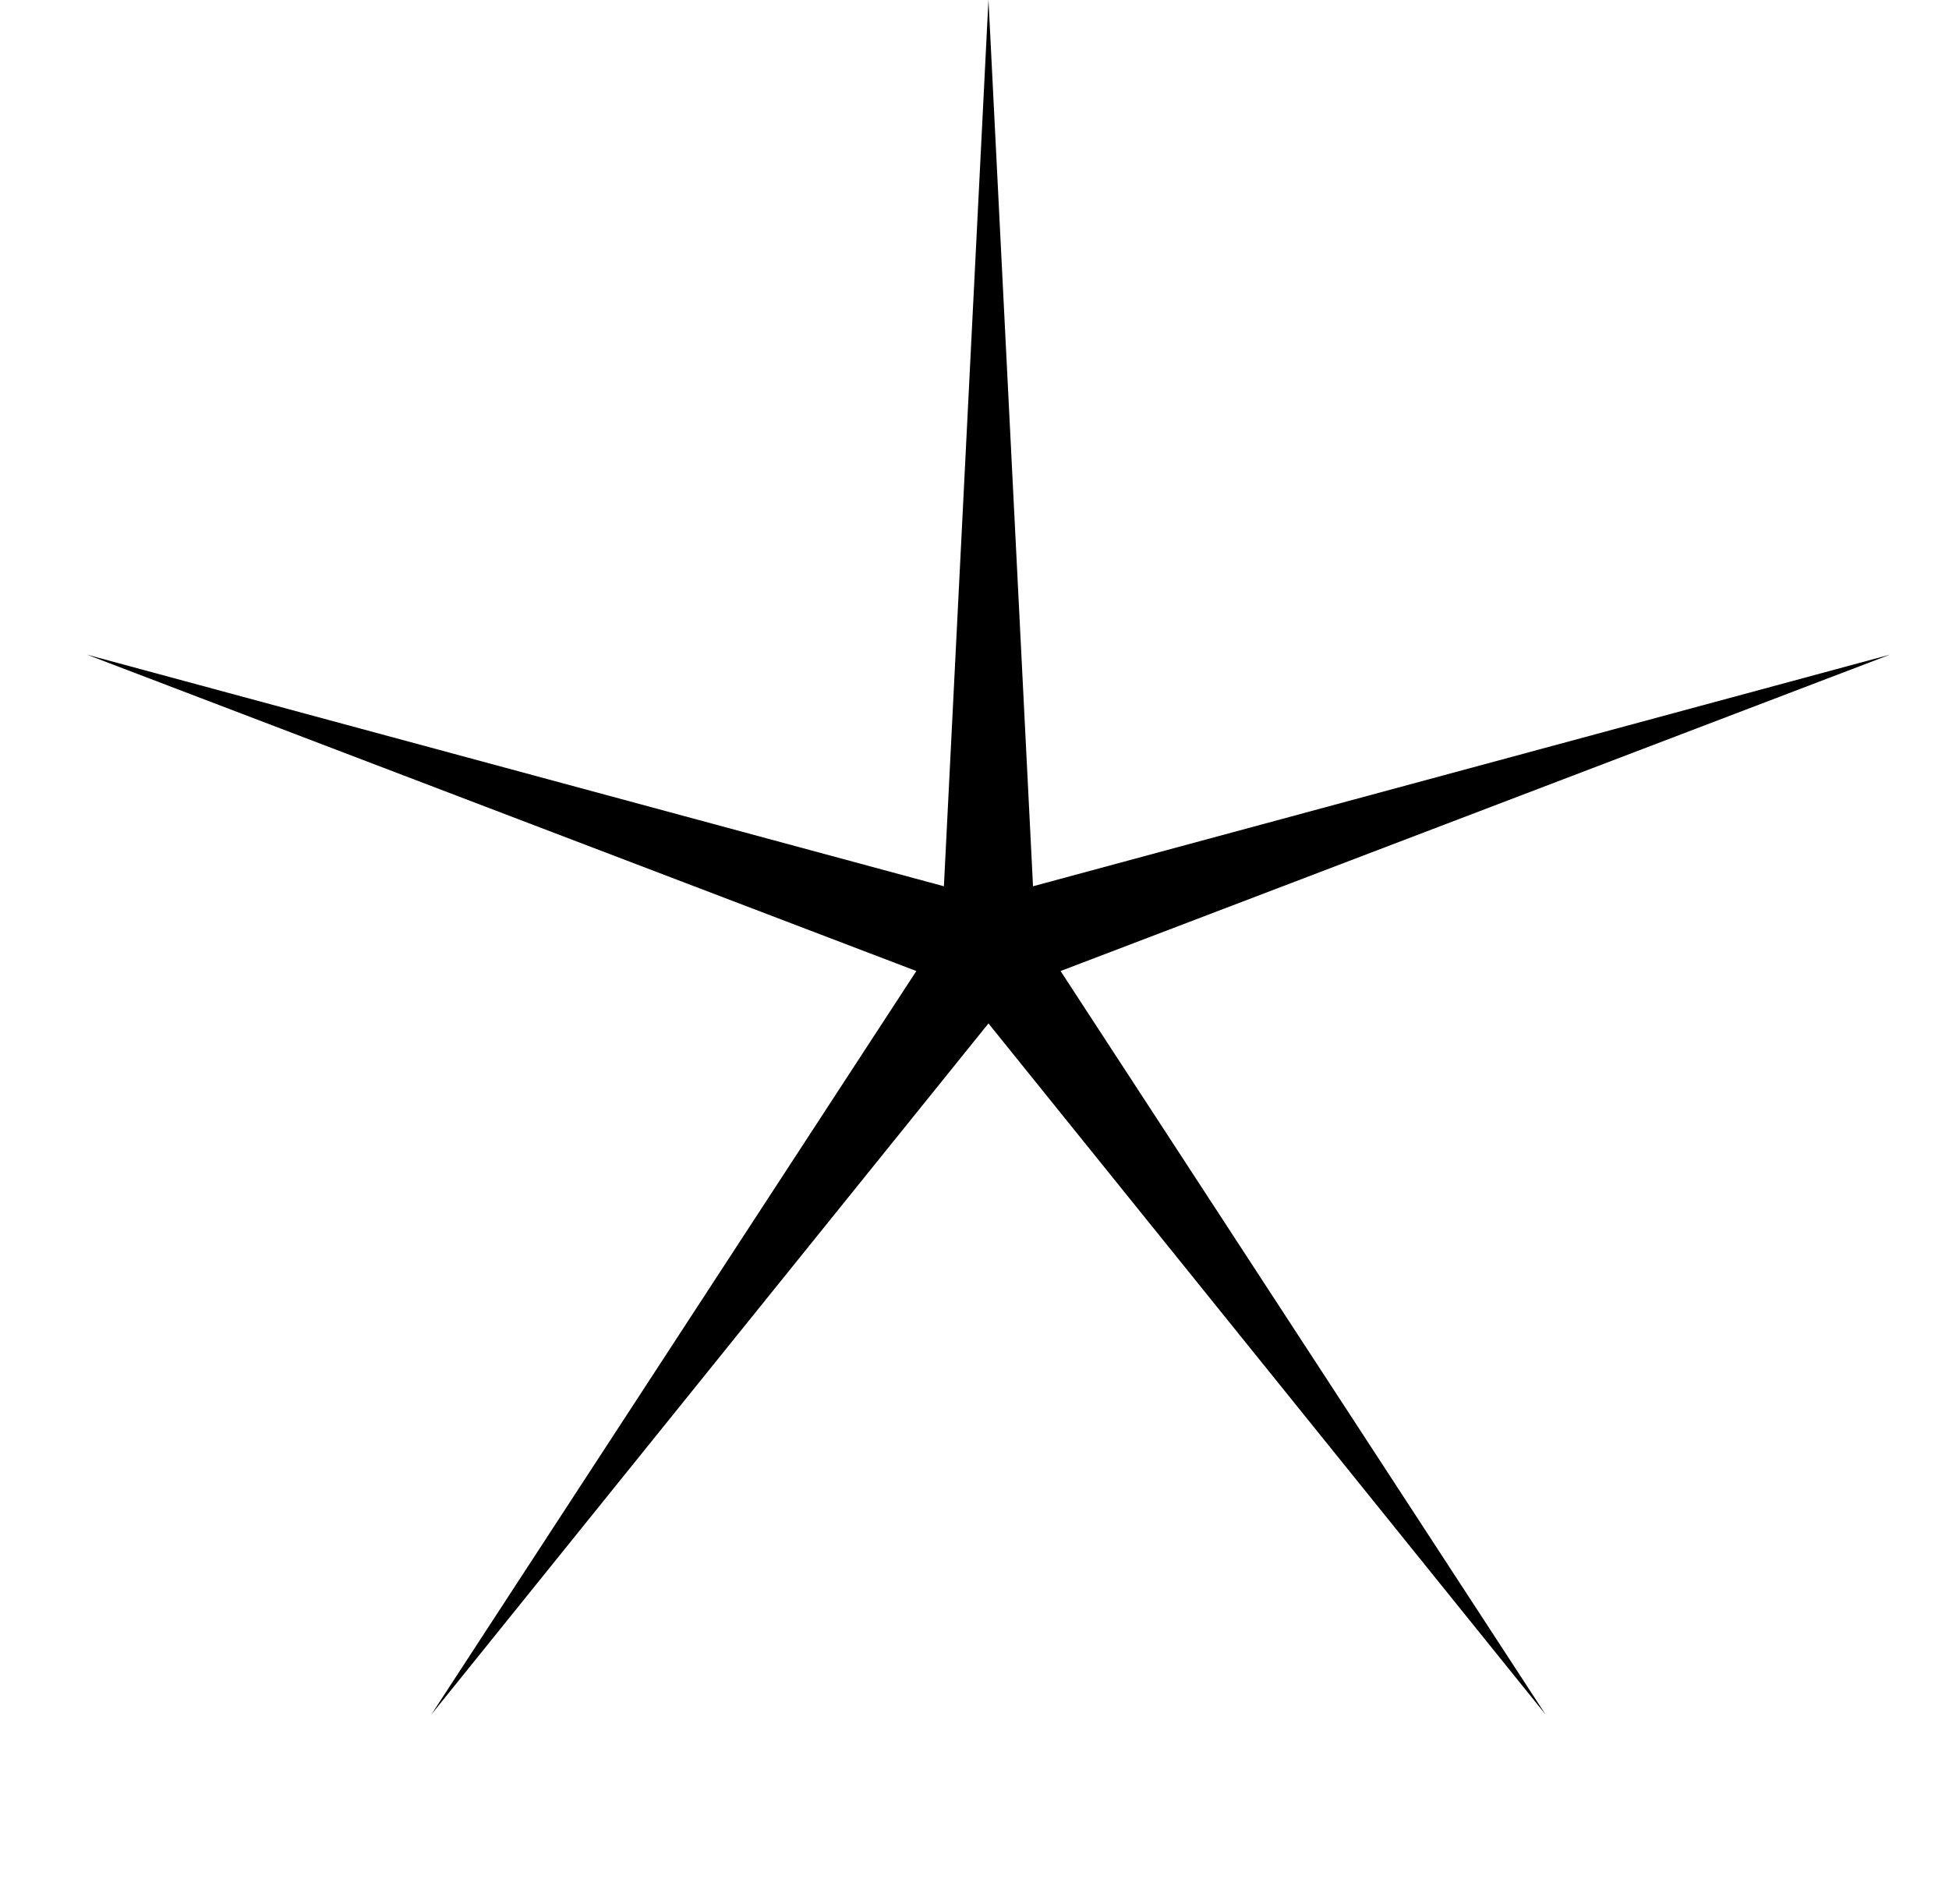 <svg width="43" height="42" viewBox="0 0 43 42" fill="none" xmlns="http://www.w3.org/2000/svg">
<path d="M21.808 -0.008L22.791 19.551L41.697 14.442L23.399 21.421L34.1 37.823L21.808 22.577L9.516 37.823L20.217 21.421L1.919 14.442L20.825 19.551L21.808 -0.008Z" fill="black"/>
</svg>

